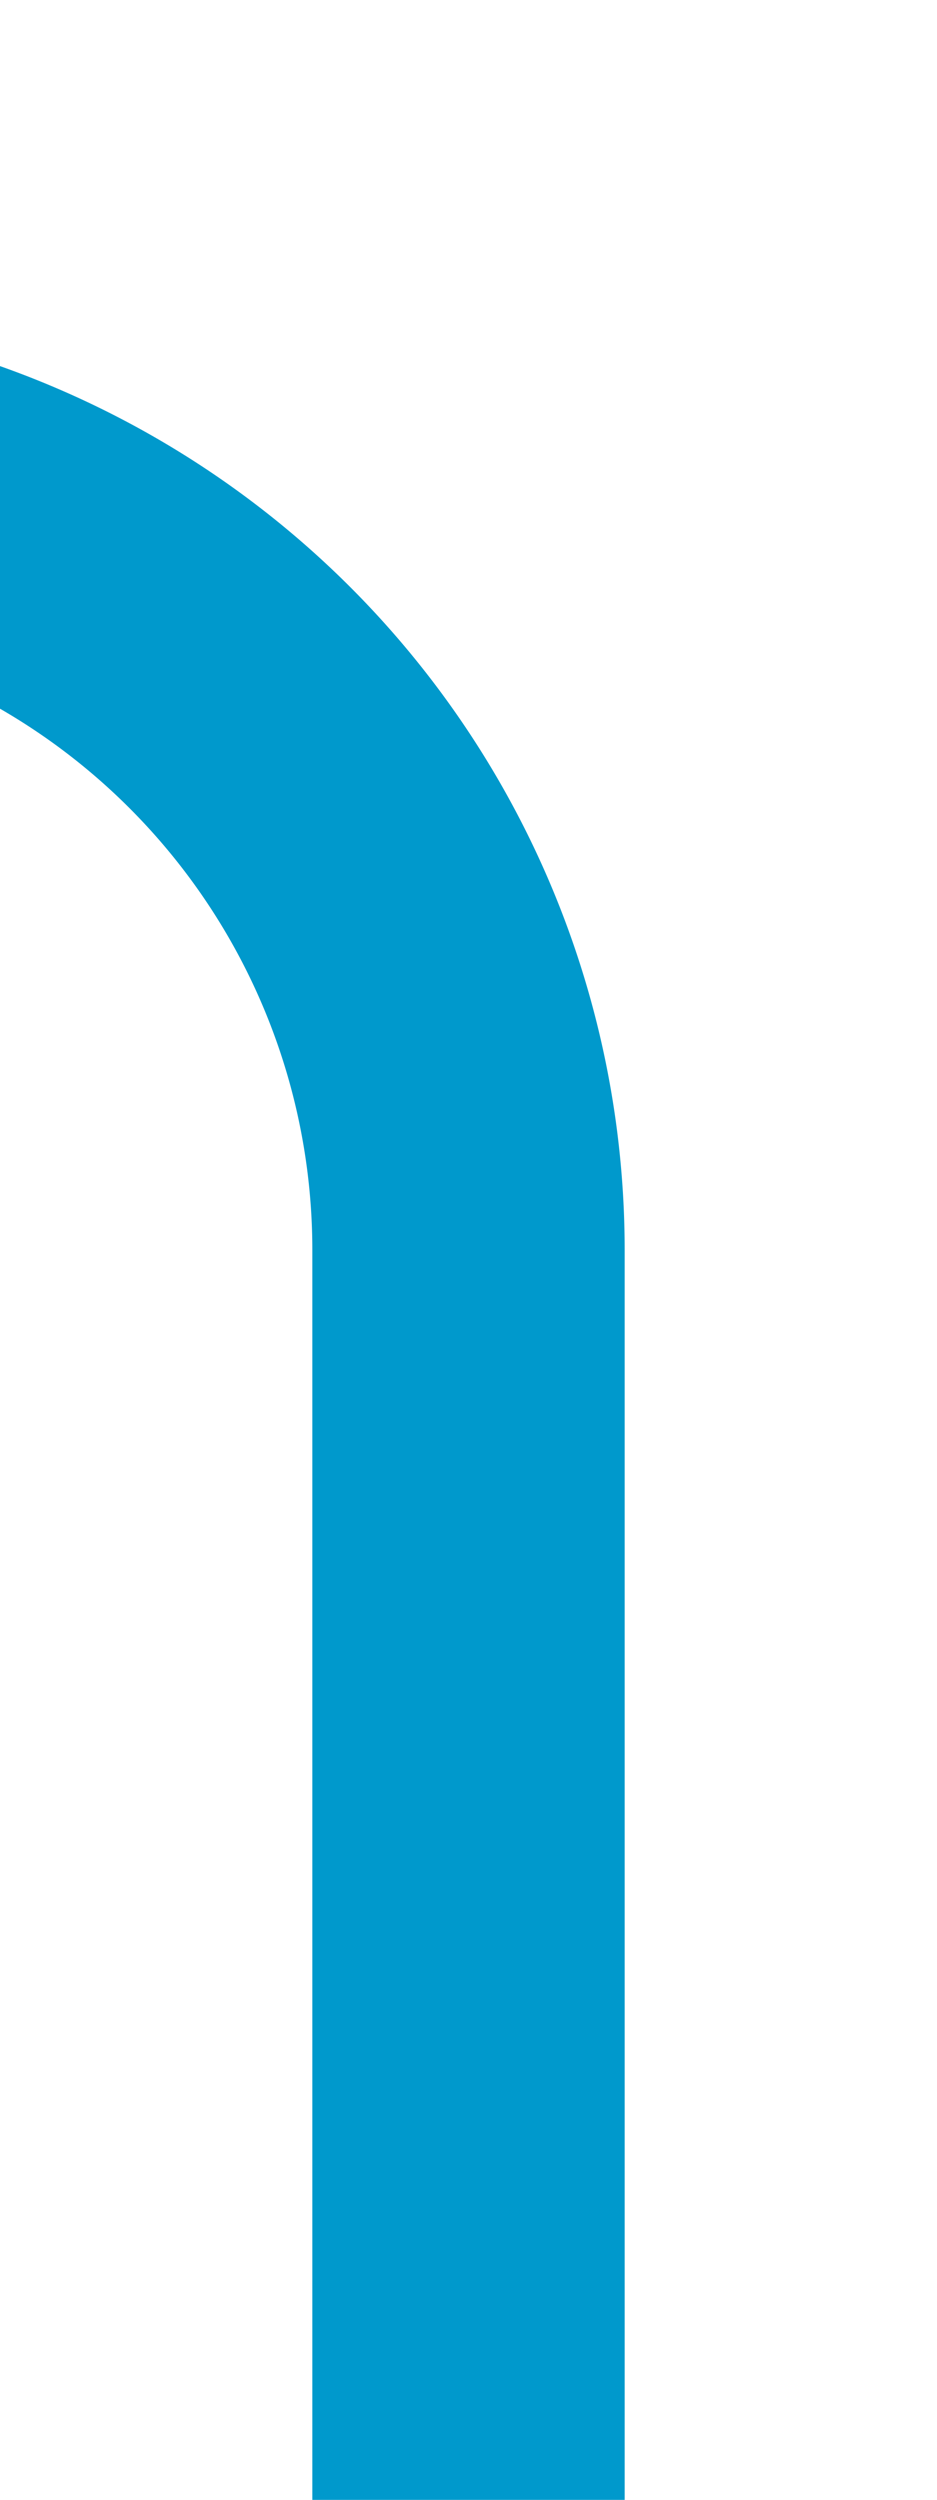 ﻿<?xml version="1.0" encoding="utf-8"?>
<svg version="1.1" xmlns:xlink="http://www.w3.org/1999/xlink" width="6px" height="16px" viewBox="543 837  6 16" xmlns="http://www.w3.org/2000/svg">
  <path d="M 620 260  L 620 268  A 5 5 0 0 1 615 273 L 448 273  A 5 5 0 0 0 443 278 L 443 377  A 3 3 0 0 1 446 380 A 3 3 0 0 1 443 383 L 443 824  A 3 3 0 0 1 446 827 A 3 3 0 0 1 443 830 L 443 835  A 5 5 0 0 0 448 840 L 541 840  A 5 5 0 0 1 546 845 L 546 853  " stroke-width="2" stroke="#0099cc" fill="none" />
</svg>